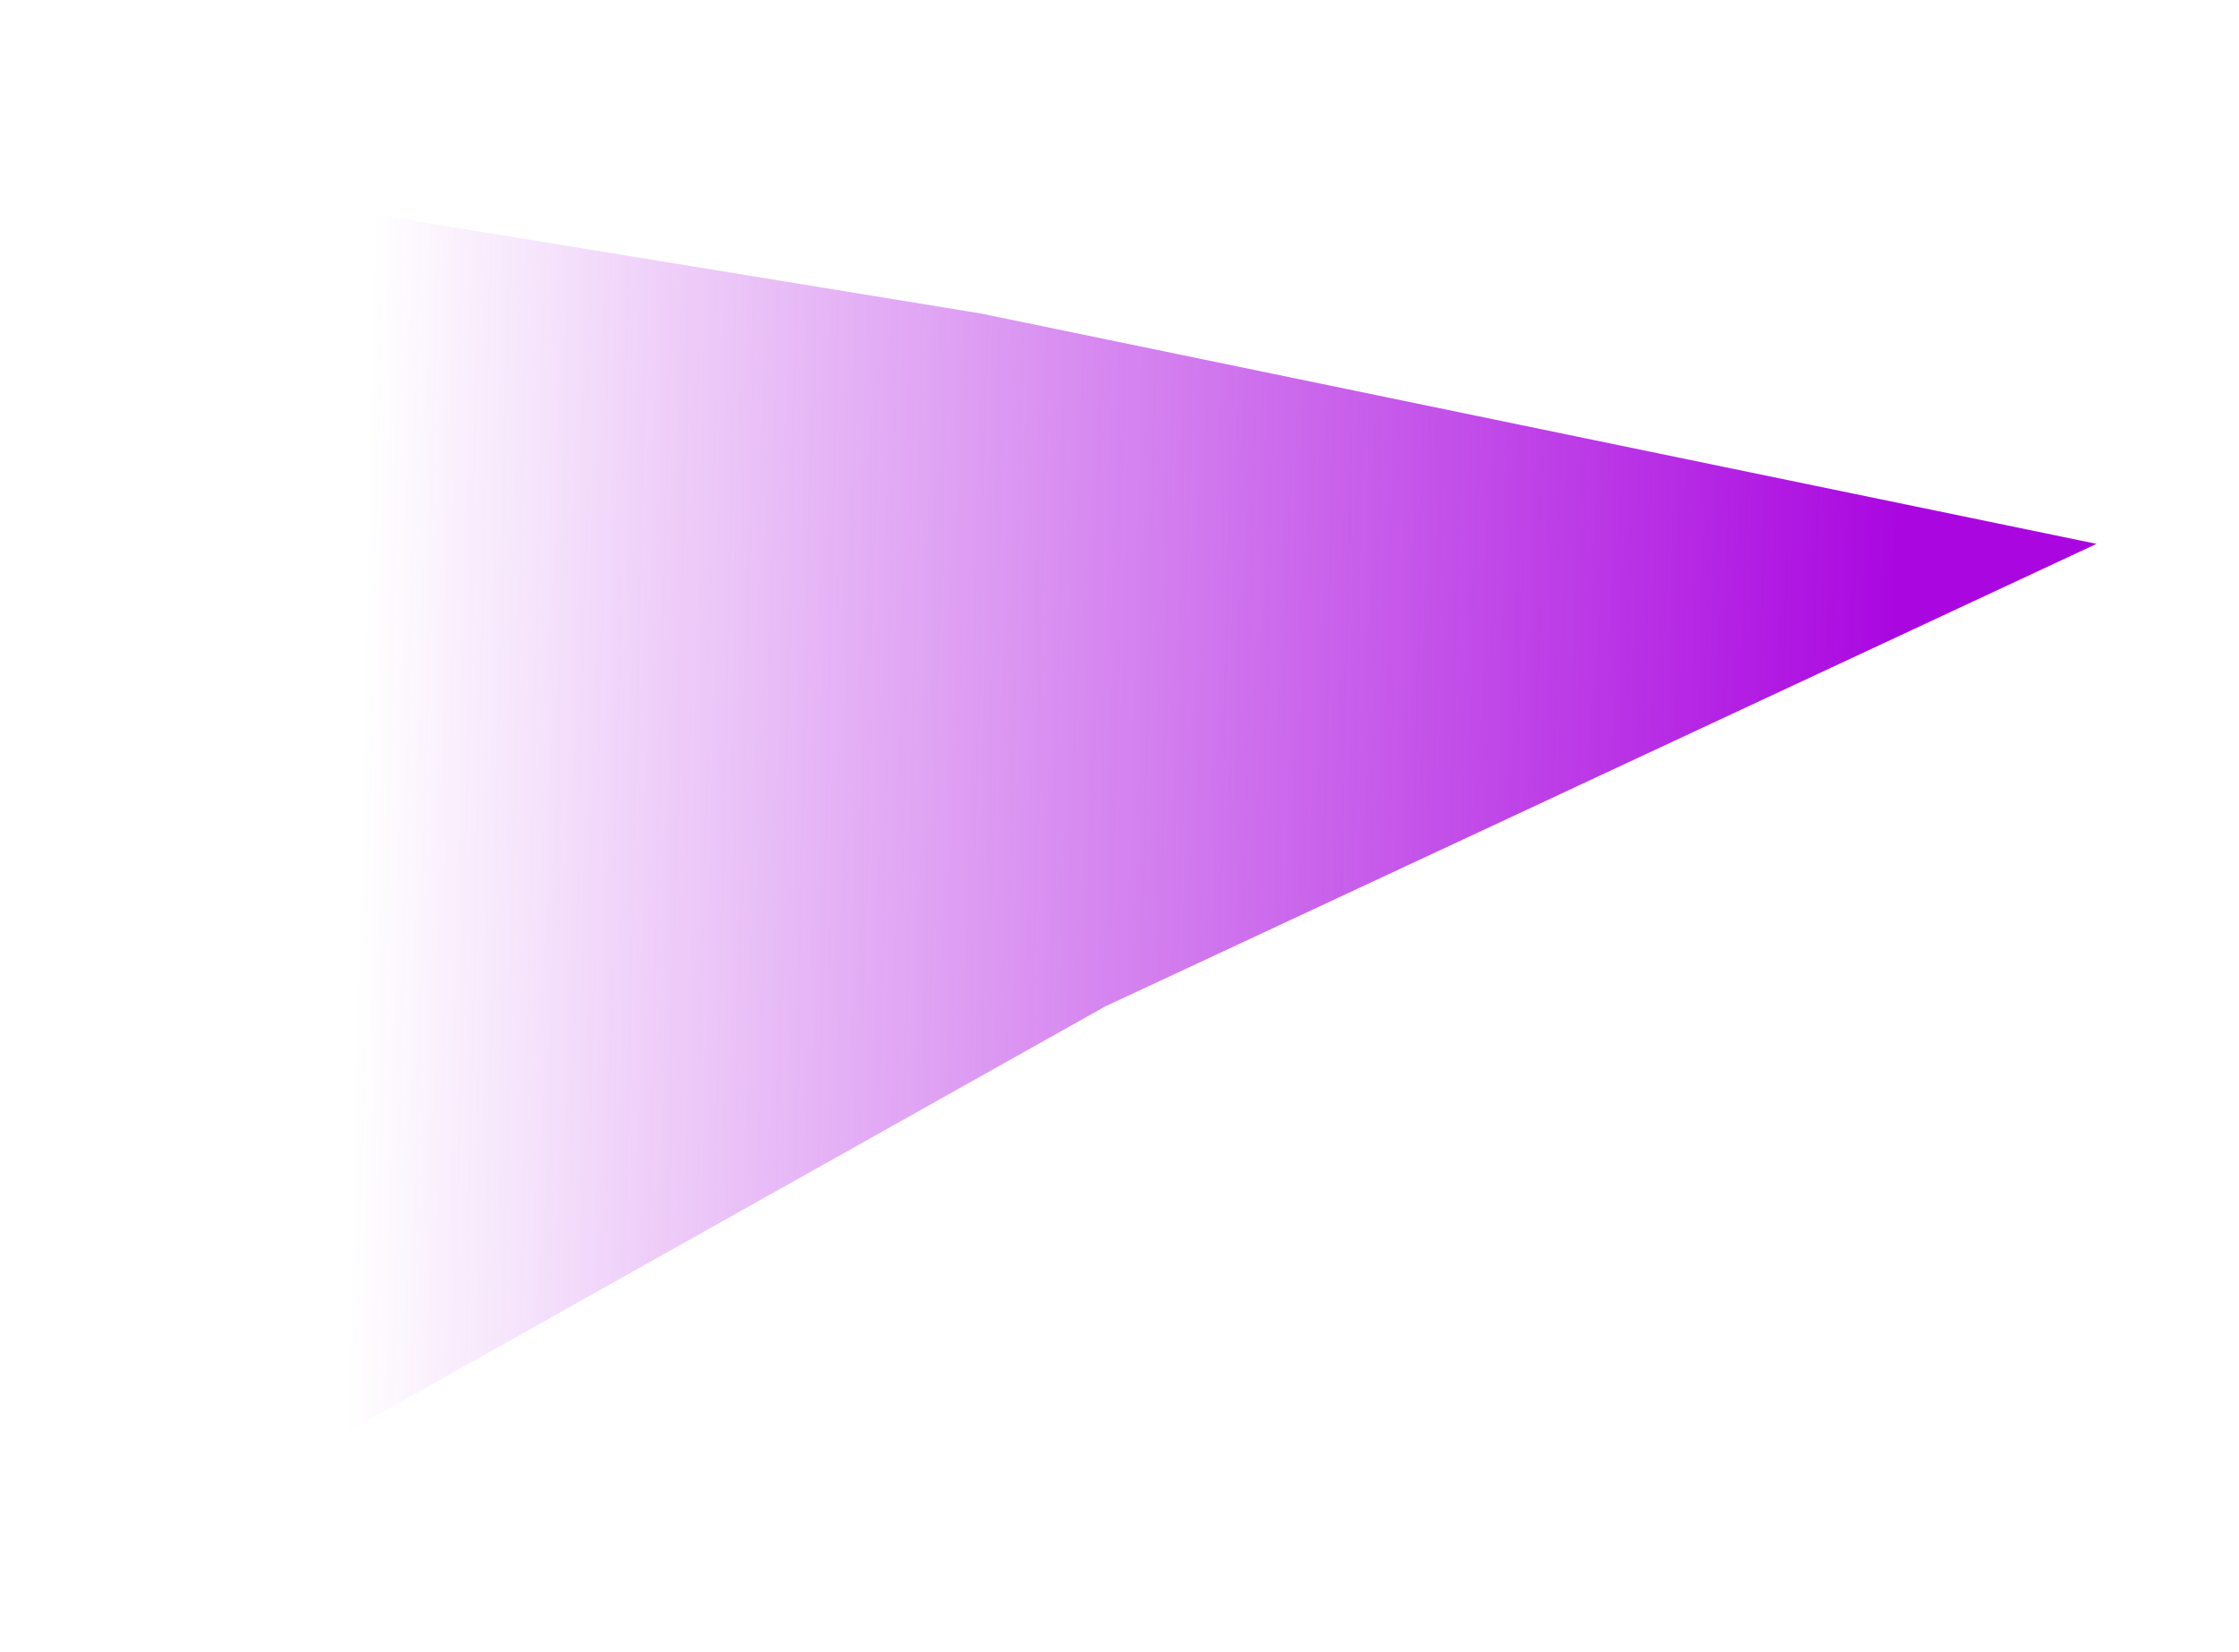 <svg xmlns="http://www.w3.org/2000/svg" width="1171" height="864" viewBox="0 0 1171 864" fill="none">
  <g filter="url(#filter0_f_2540_4019)">
    <path d="M49.87 566.725L49.87 216L-31.502 75L512.999 164L1096.5 284.5L577.999 526.5L109.5 789.5L49.87 566.725Z" fill="url(#paint0_linear_2540_4019)" fillOpacity="0.4"/>
  </g>
  <defs>
    <filter id="filter0_f_2540_4019" x="-105.817" y="0.685" width="1276.63" height="863.13" filterUnits="userSpaceOnUse" color-interpolation-filters="sRGB">
      <feFlood flood-opacity="0" result="BackgroundImageFix"/>
      <feBlend mode="normal" in="SourceGraphic" in2="BackgroundImageFix" result="shape"/>
      <feGaussianBlur stdDeviation="37.157" result="effect1_foregroundBlur_2540_4019"/>
    </filter>
    <linearGradient id="paint0_linear_2540_4019" x1="991.774" y1="300.613" x2="191.316" y2="282.461" gradientUnits="userSpaceOnUse">
      <stop stop-color="#AA07E0"/>
      <stop offset="1" stop-color="#AA07E0" stop-opacity="0"/>
    </linearGradient>
  </defs>
</svg>